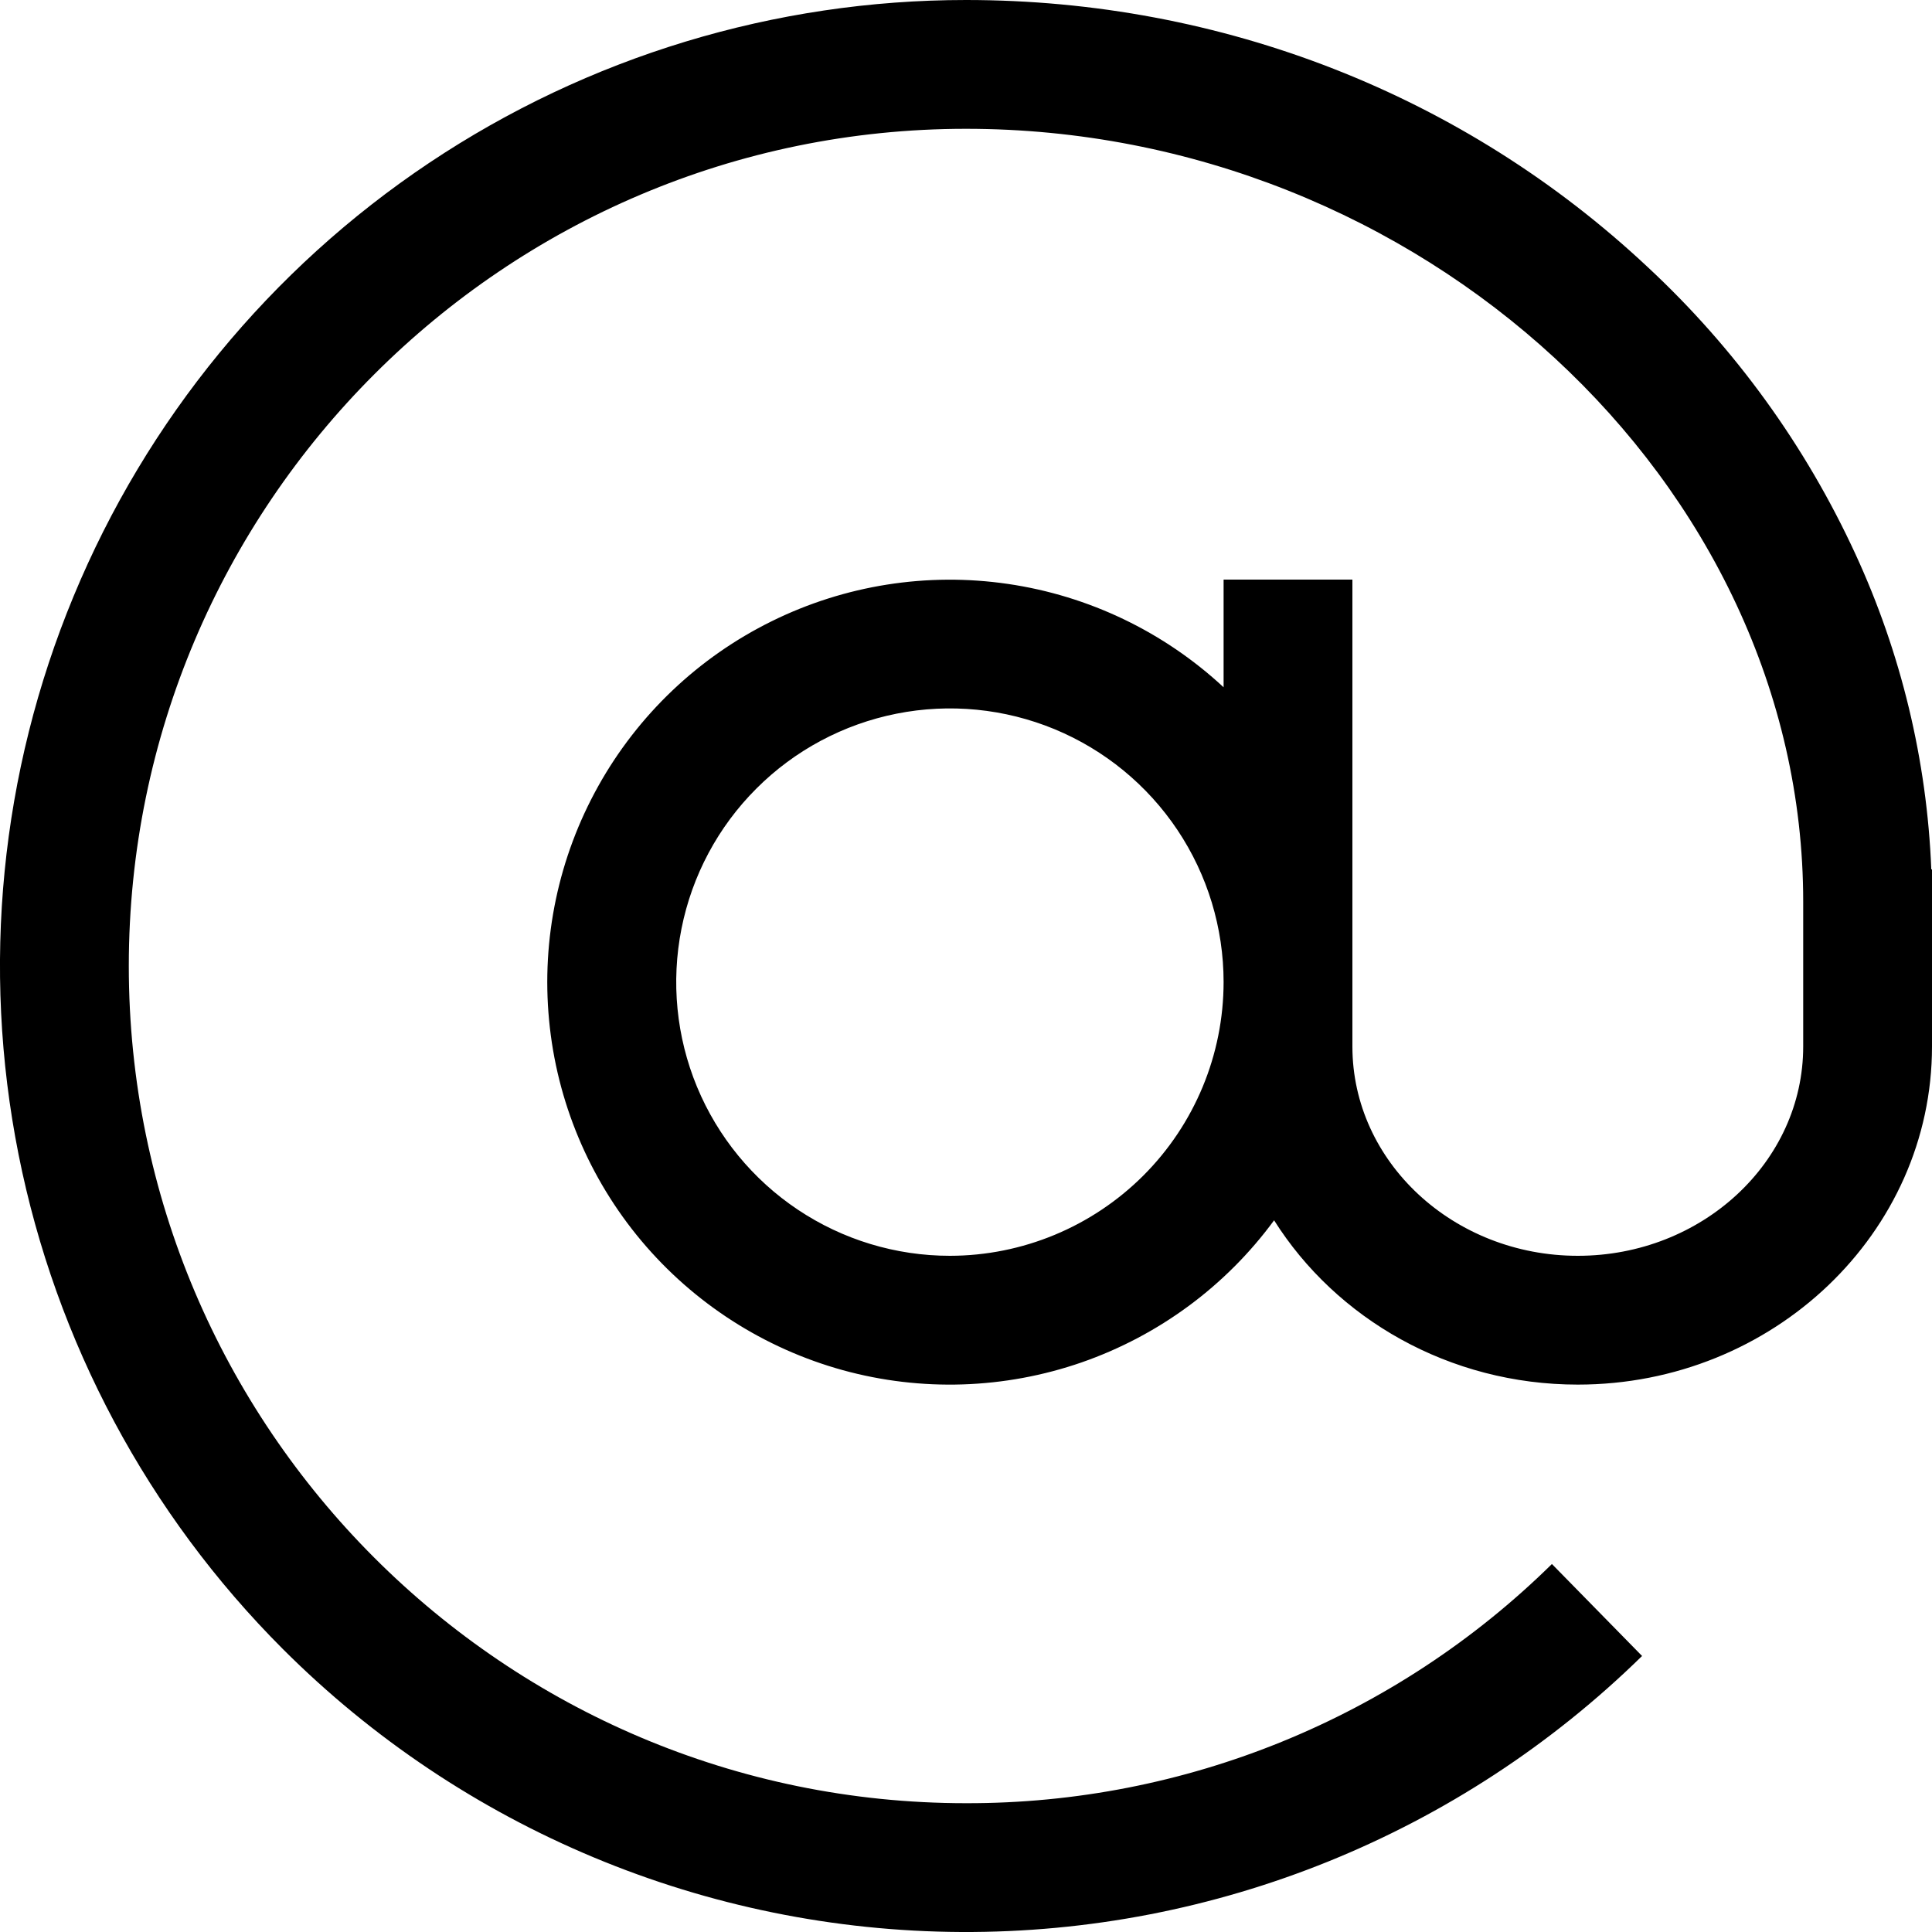 <svg width="30" height="30" viewBox="0 0 30 30" fill="none" xmlns="http://www.w3.org/2000/svg">
<path d="M29.989 13.5C29.922 11.805 29.52 10.139 28.809 8.599C28.035 6.919 26.939 5.405 25.583 4.145C22.732 1.472 18.973 0 15 0C12.033 -9.20954e-06 9.133 0.88 6.666 2.528C4.2 4.176 2.277 6.519 1.142 9.26C0.006 12.001 -0.291 15.017 0.288 17.926C0.867 20.836 2.296 23.509 4.393 25.607C7.188 28.401 10.972 29.98 14.924 30C18.875 30.02 22.675 28.48 25.498 25.714L24.098 24.286C21.672 26.673 18.403 28.008 15 28C7.832 28 2 22.168 2 15C2 7.832 7.832 2 15 2C22.047 2 28 7.495 28 14V16.25C28 18.042 26.43 19.5 24.5 19.5C22.57 19.5 21 18.042 21 16.25V9H19V10.672C18.072 9.81 16.904 9.25 15.65 9.067C14.397 8.884 13.118 9.086 11.982 9.647C10.846 10.207 9.907 11.1 9.29 12.206C8.673 13.312 8.406 14.579 8.526 15.84C8.645 17.101 9.145 18.296 9.959 19.267C10.773 20.237 11.863 20.937 13.084 21.275C14.305 21.612 15.599 21.57 16.796 21.155C17.992 20.739 19.035 19.97 19.784 18.949C20.747 20.476 22.501 21.5 24.5 21.5C27.533 21.5 30 19.145 30 16.25V13.5H29.989ZM14.75 19.5C13.909 19.5 13.088 19.251 12.389 18.784C11.69 18.317 11.145 17.653 10.823 16.876C10.502 16.1 10.418 15.245 10.582 14.421C10.746 13.596 11.15 12.839 11.745 12.245C12.339 11.65 13.097 11.246 13.921 11.082C14.745 10.918 15.6 11.002 16.376 11.323C17.153 11.645 17.817 12.19 18.284 12.889C18.751 13.588 19 14.409 19 15.25C18.999 16.377 18.551 17.457 17.754 18.254C16.957 19.05 15.877 19.499 14.75 19.5Z" fill="black"/>
</svg>
